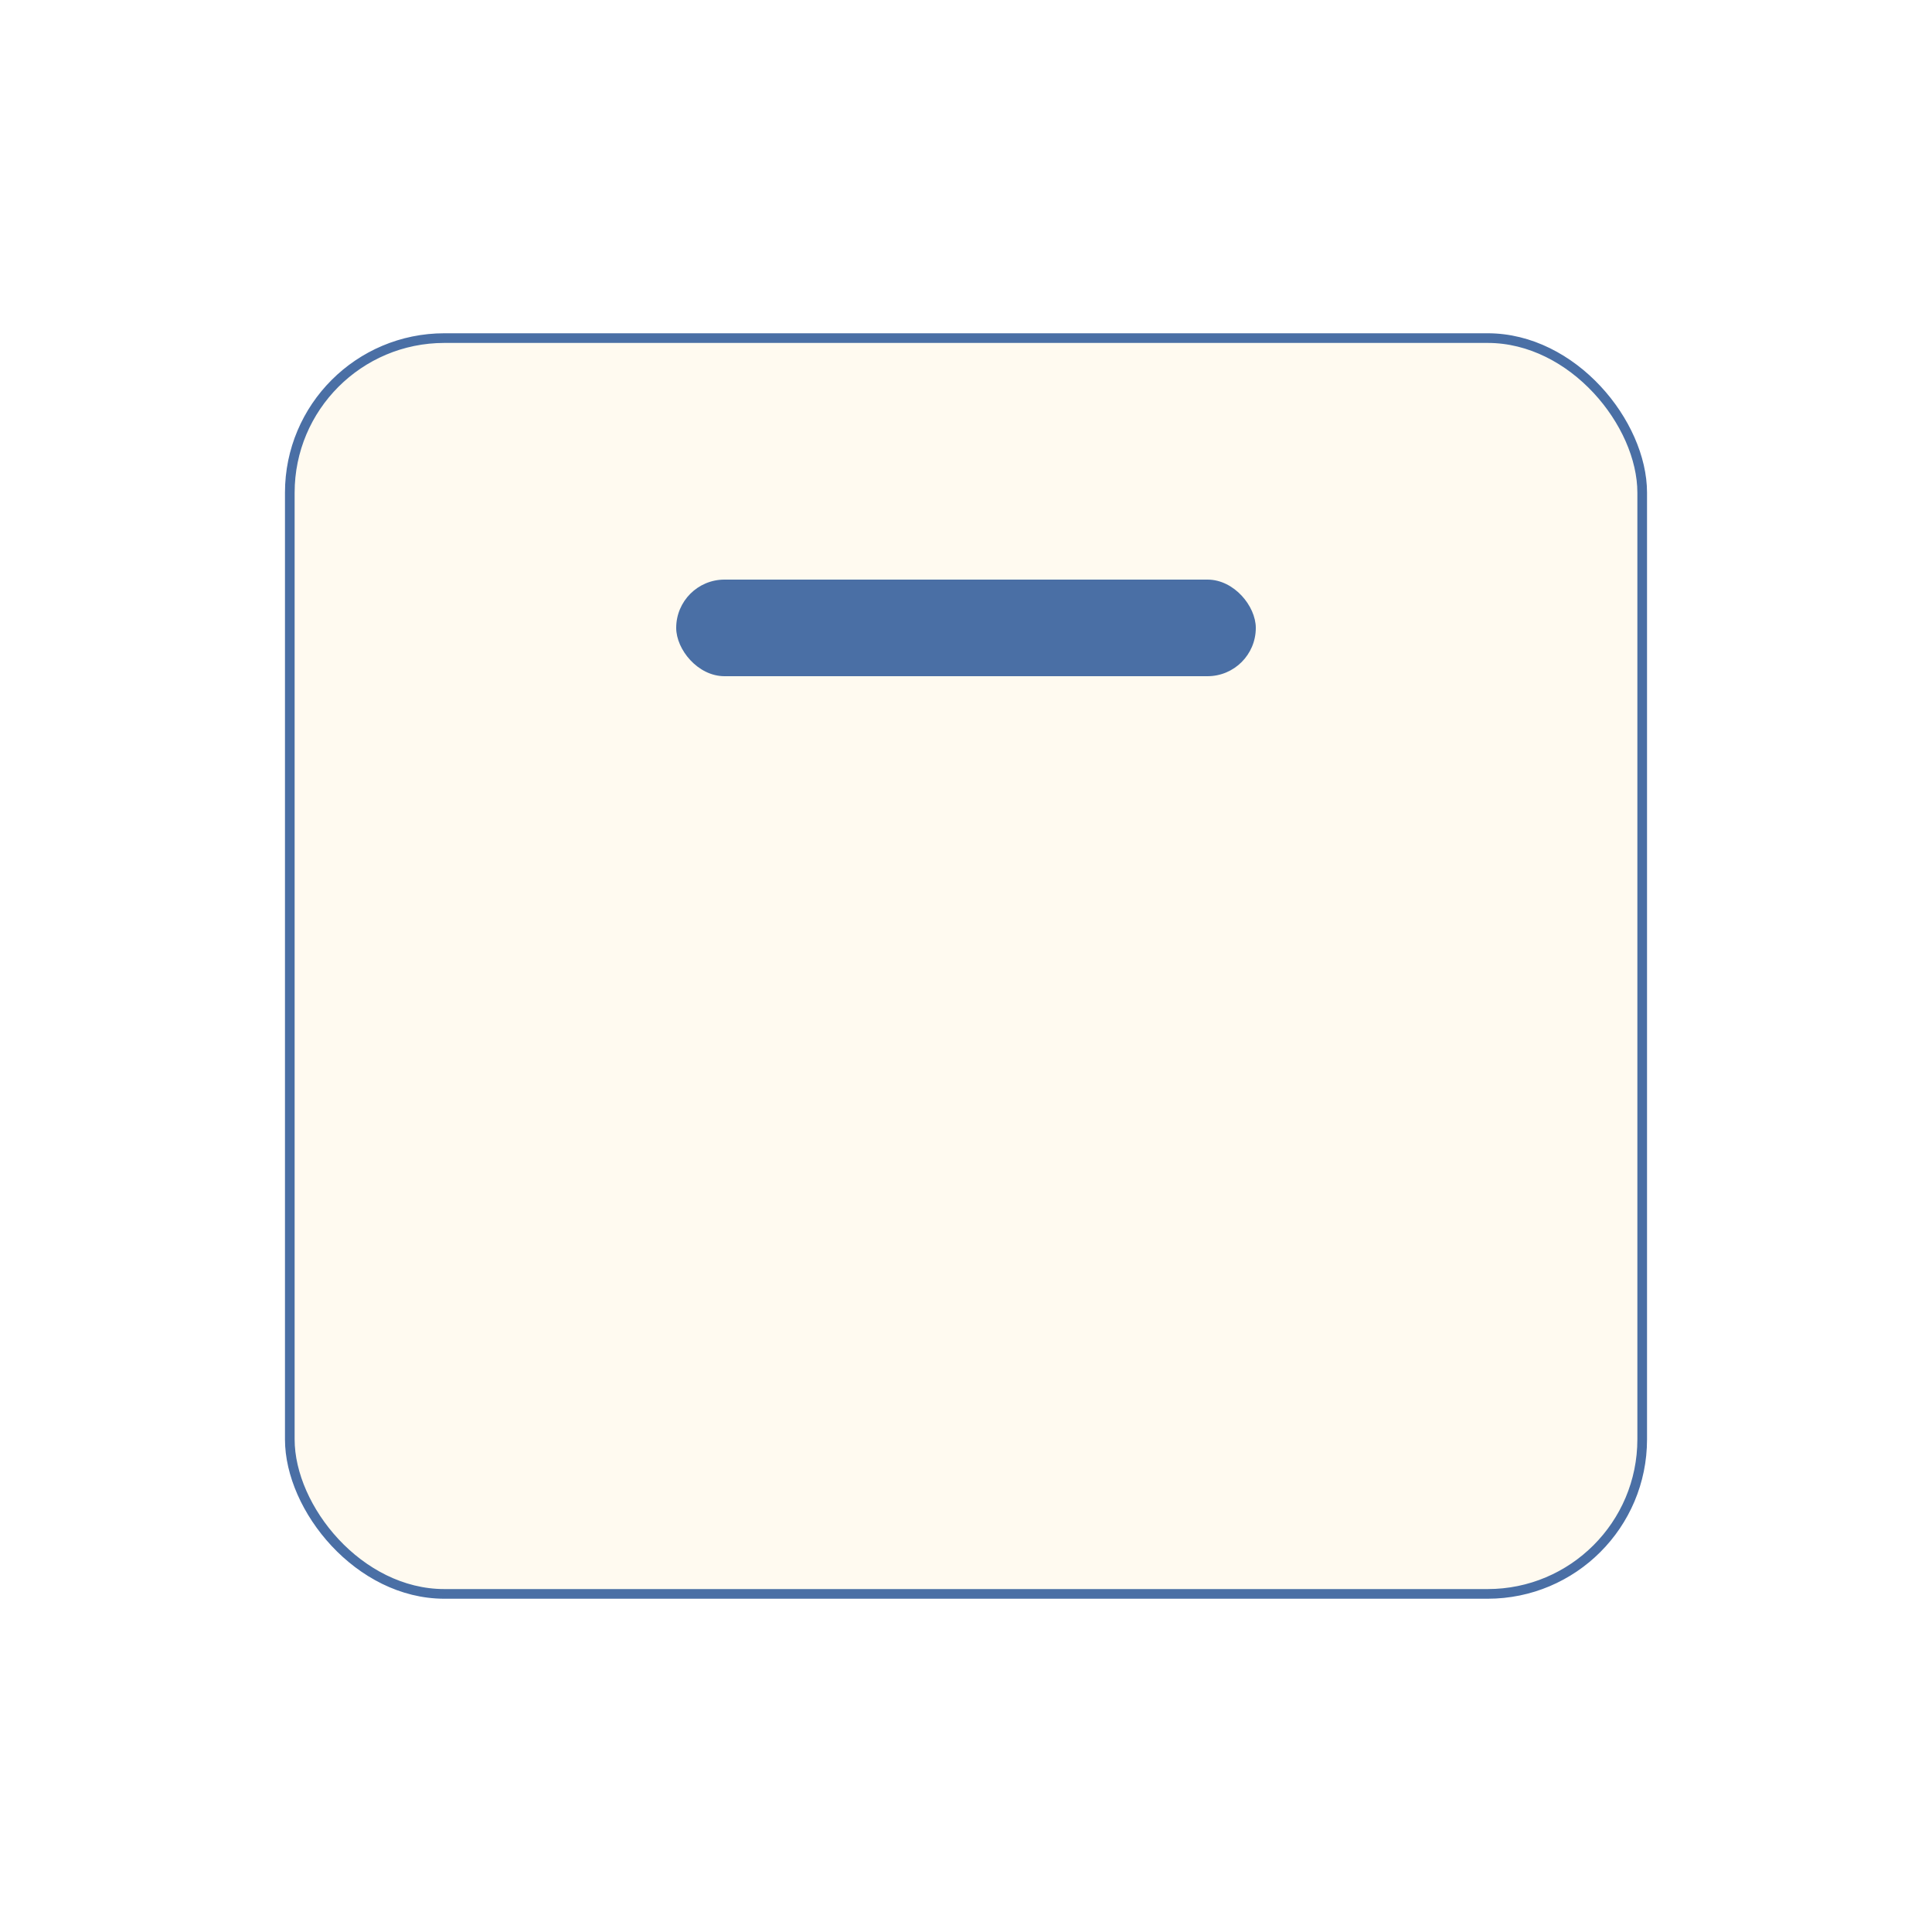 <svg xmlns="http://www.w3.org/2000/svg" viewBox="0 0 200 200"><rect width="100%" height="100%" fill="#fff"/><g><rect x="30" y="35" width="140" height="130" rx="16" fill="#fffaf0" stroke="#4a6fa5"/><rect x="70" y="60" width="60" height="10" rx="5" fill="#4a6fa5"/></g></svg>